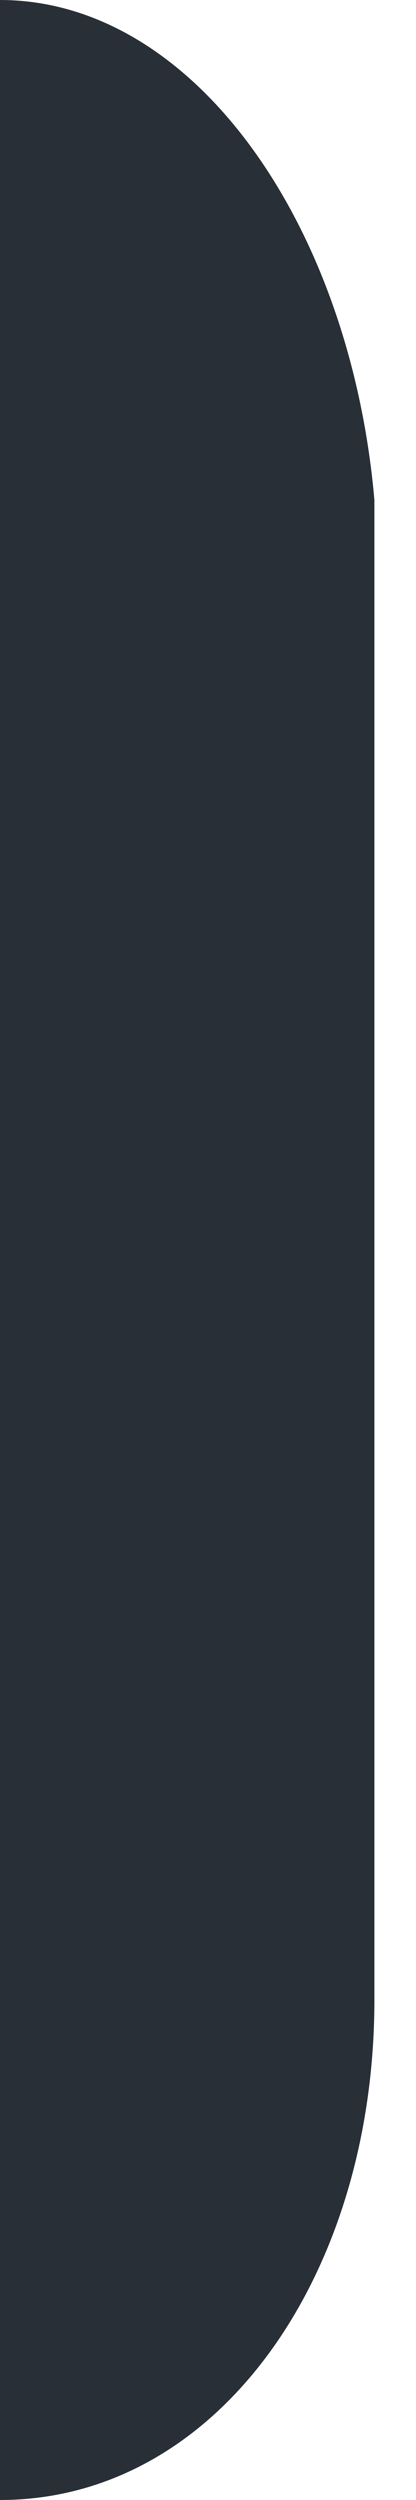 <?xml version="1.0" encoding="UTF-8" standalone="no"?>
<svg xmlns:dc="http://purl.org/dc/elements/1.1/" xmlns:cc="http://creativecommons.org/ns" xmlns:rdf="http://www.w3.org/1999/02/22-rdf-syntax-ns" xmlns:svg="http://www.w3.org/2000/svg" xmlns="http://www.w3.org/2000/svg" 
  viewBox="0 0 10 60" height="60" width="10" xml:space="preserve" version="1.1" id="svg3355">
  <defs id="defs3359">
    <clipPath id="clipPath3413" clipPathUnits="userSpaceOnUse"><path id="path3415" d="M 0,960 1280,960 1280,0 0,0 0,960 Z" /></clipPath>
  </defs>
  <g id="g3363">
    <g clip-path="url(#clipPath3413)" id="g3411">
      <g transform="translate(0,30)" id="g3417">
        <path id="path3419" style="fill:#292f36;fill-opacity:1;fill-rule:nonzero;stroke:none" d="
          m 9,0 0,18
          c 0,6.627 -3.771,12 -9,12 
          l 0,-60
          c 4.65,0 8.421,5.372 9,12 
          l 0,18"
        />
      </g>
    </g>
  </g>
</svg>
